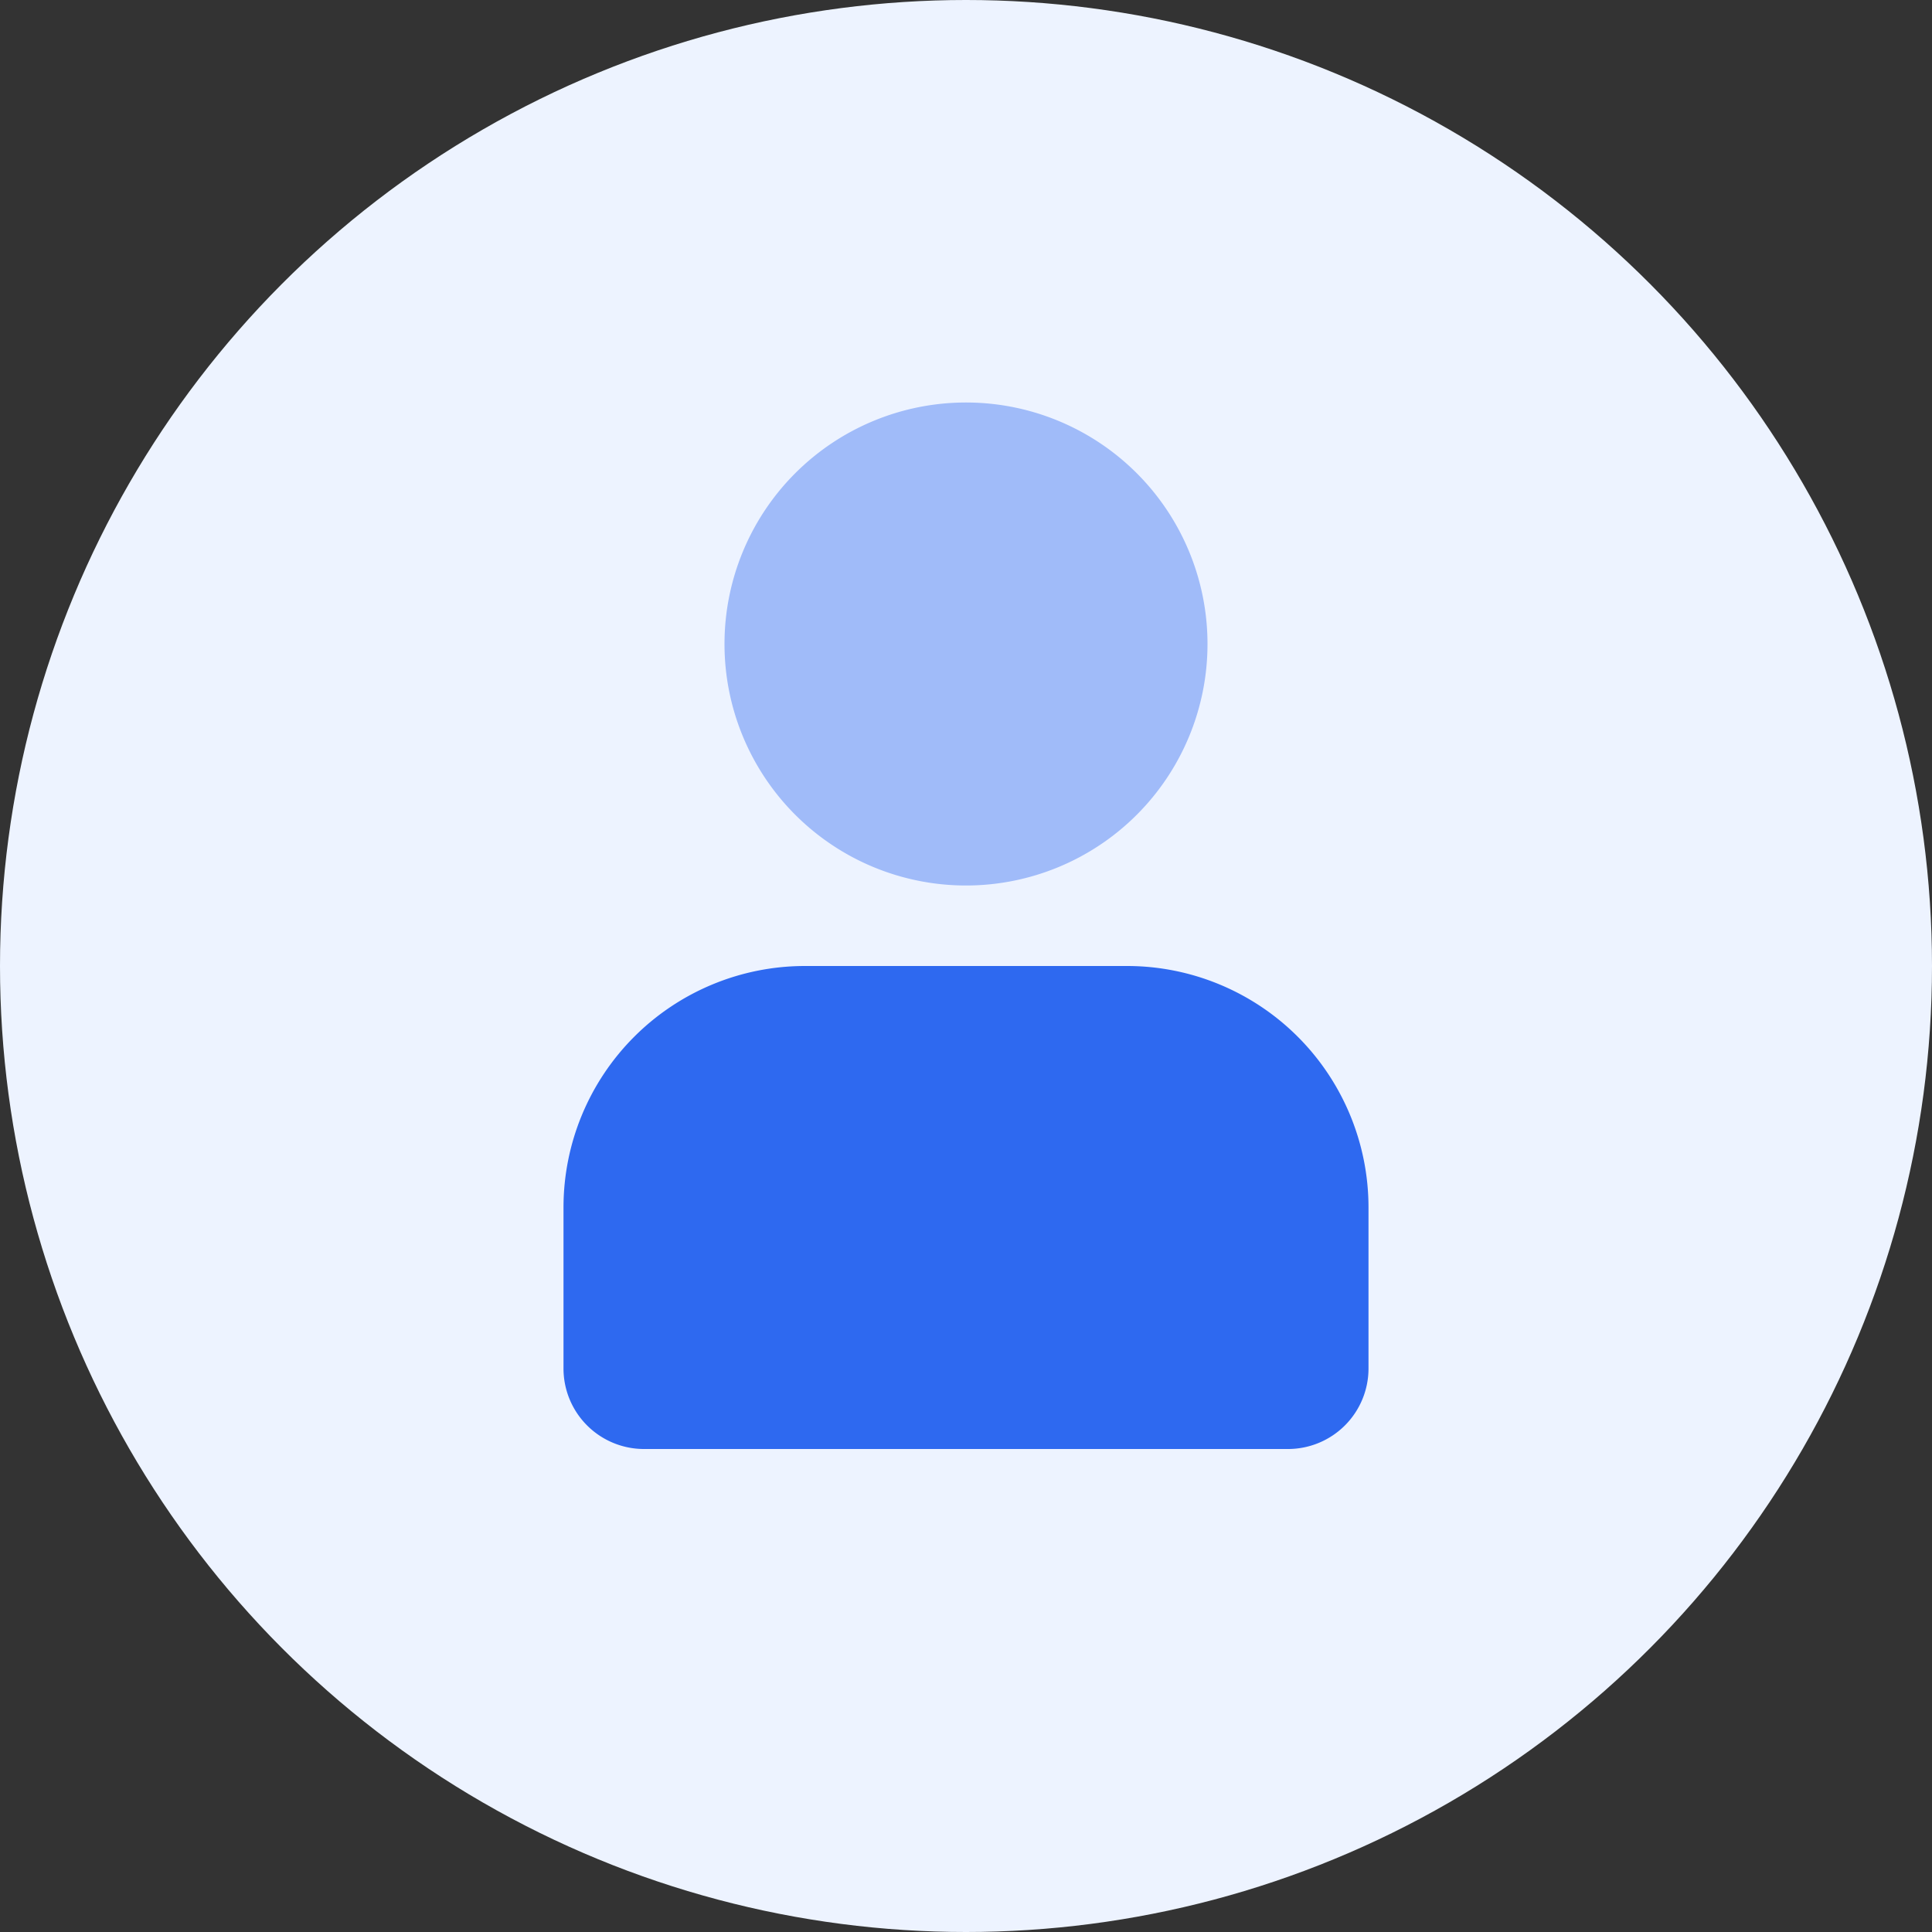 <svg xmlns="http://www.w3.org/2000/svg" width="24" height="24" viewBox="0 0 24 24">
  <rect x="0" y="0" width="24" height="24" fill="#333333" stroke="none"/>
  <g id="数据管家" transform="translate(-393.545 -454.007)">
    <circle id="椭圆_1617" data-name="椭圆 1617" cx="12" cy="12" r="12" transform="translate(393.545 454.007)" fill="#edf3ff"/>
    <path id="路径_4228" data-name="路径 4228" d="M568.062,203.759a3,3,0,1,0-3-3h0a3,3,0,0,0,3,3Z" transform="translate(-162.517 261.248)" fill="#a0bbf9"/>
    <path id="矩形_18010" data-name="矩形 18010" d="M3,0H7a3,3,0,0,1,3,3V5A1,1,0,0,1,9,6H1A1,1,0,0,1,0,5V3A3,3,0,0,1,3,0Z" transform="translate(400.545 466.007)" fill="#2e69f0"/>
  </g>
</svg>
